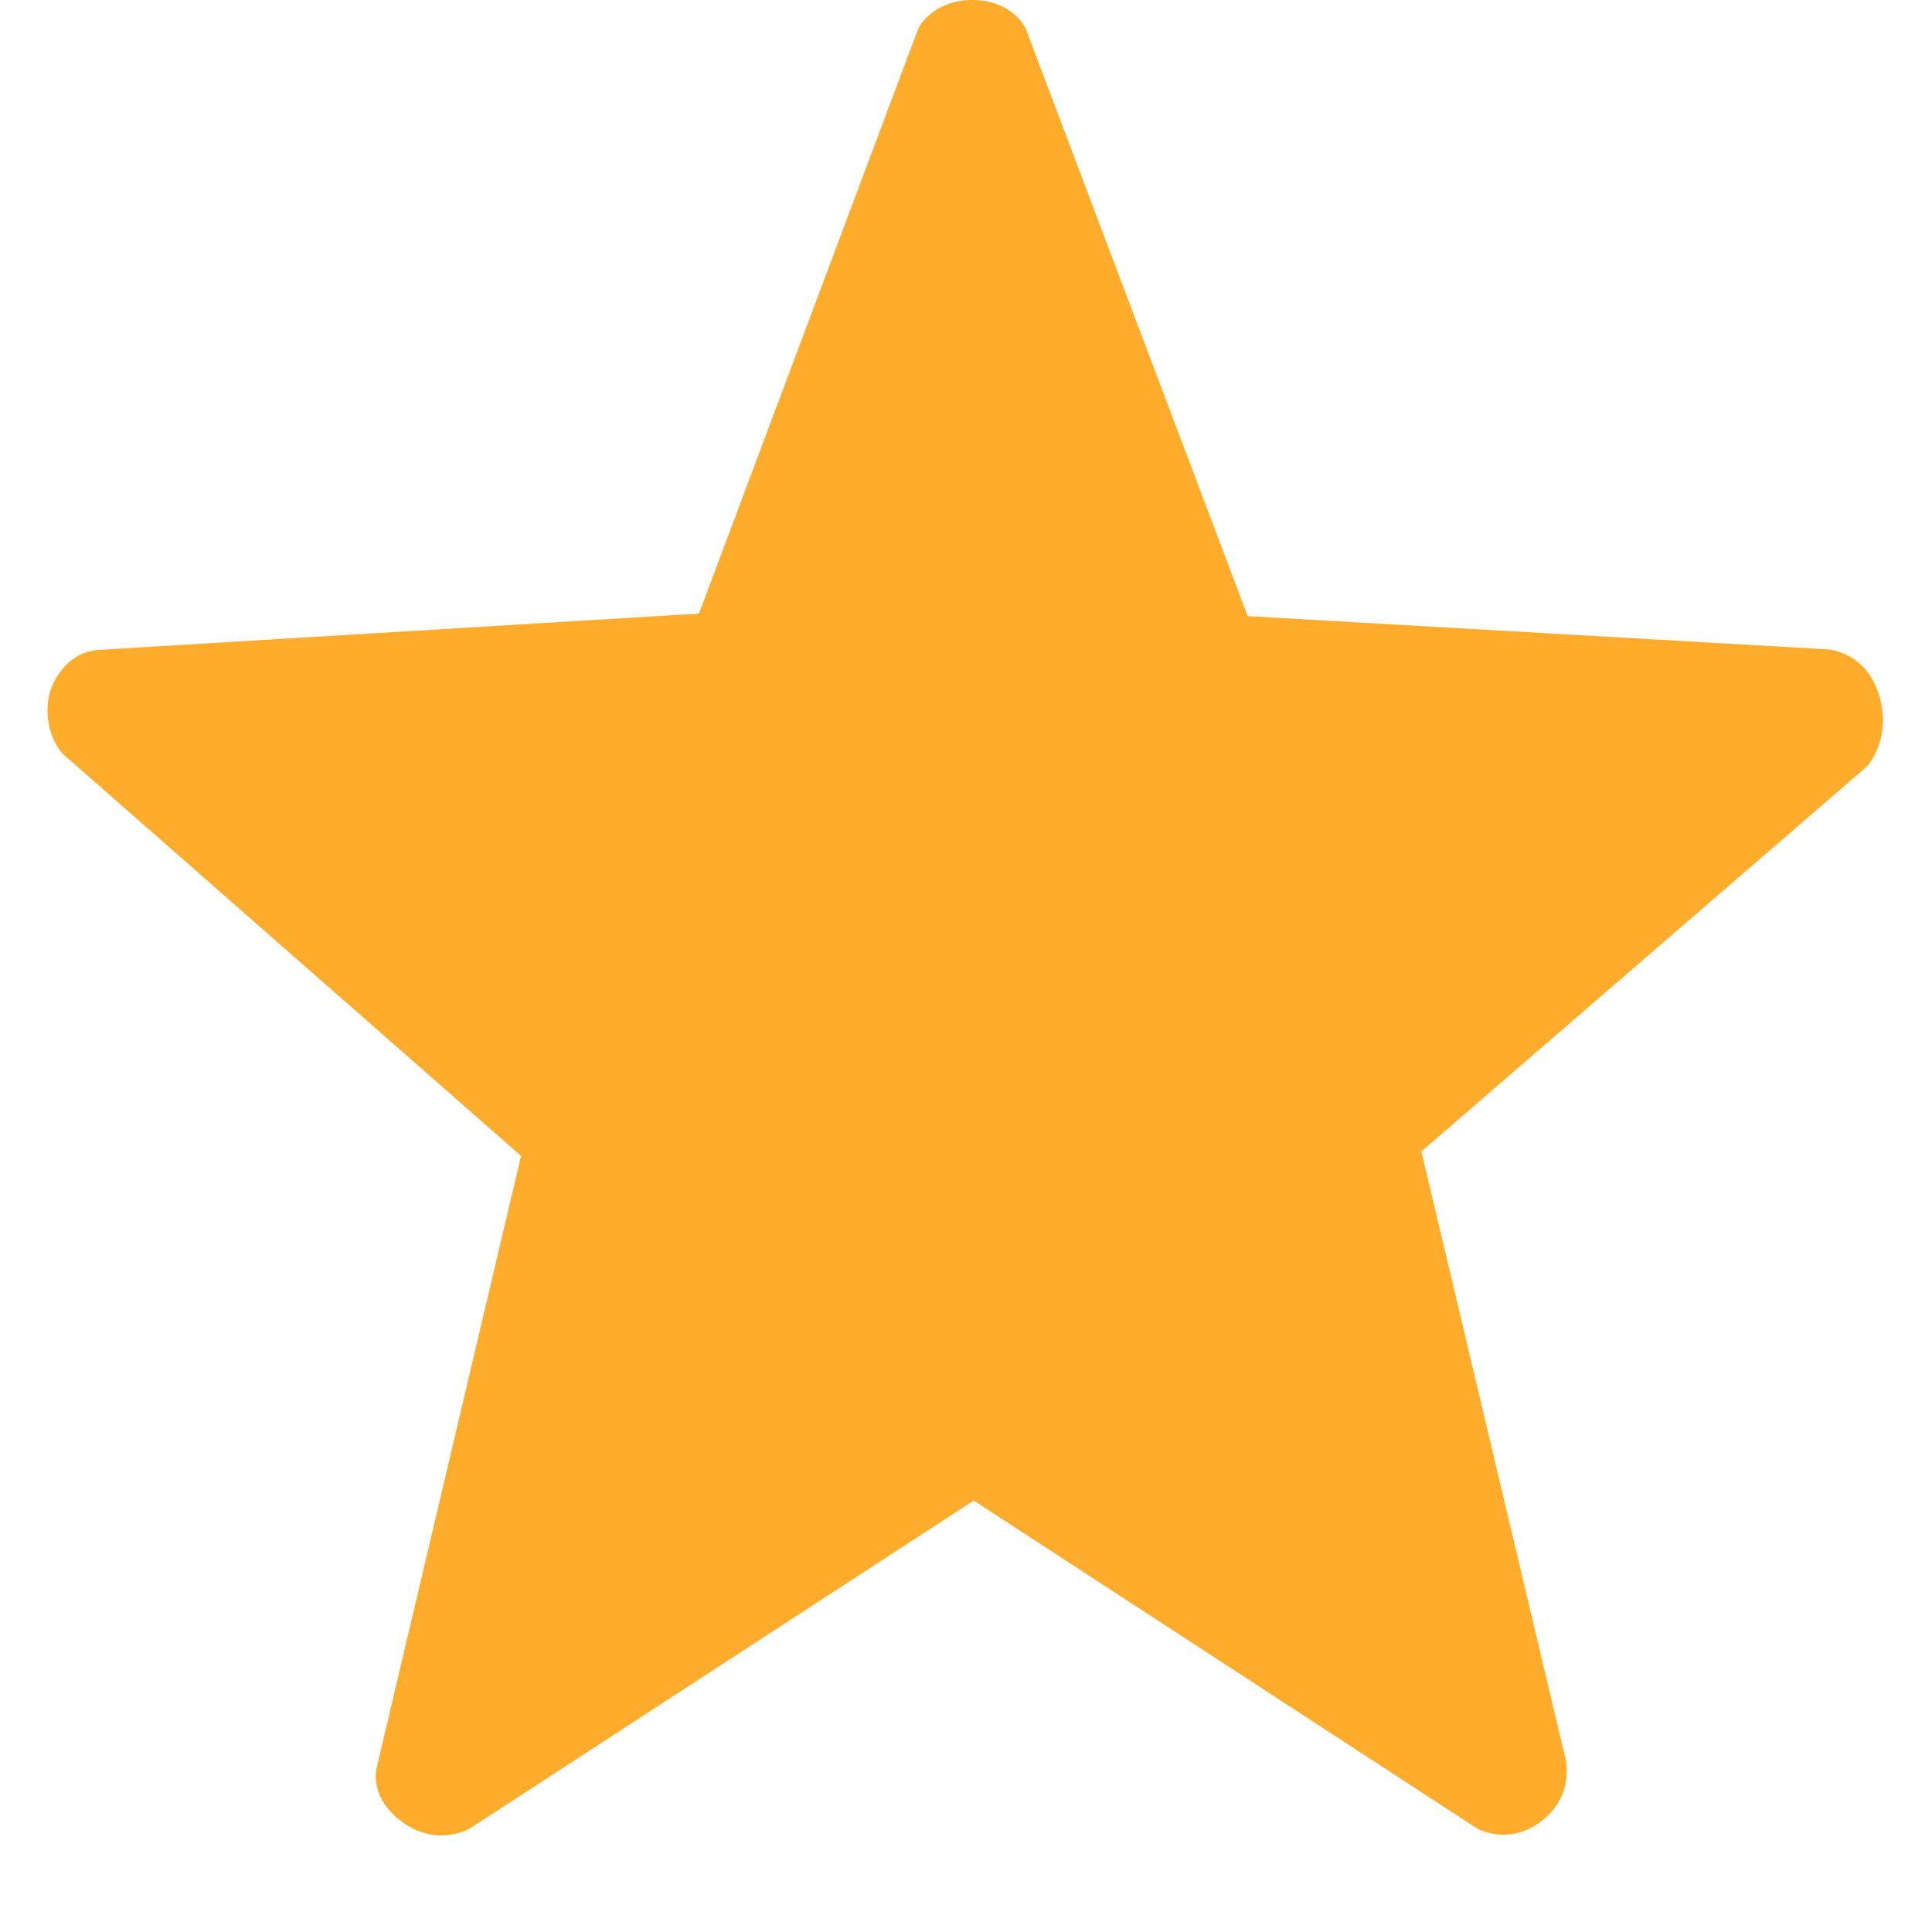 <svg width="10" height="10" xmlns="http://www.w3.org/2000/svg"><g fill="none" fill-rule="evenodd"><path d="M0 0h10v10H0z"/><path d="M9.73 3.611c-.066-.242-.272-.25-.272-.25l-3-.172L5.311.153C5.308.14 5.236 0 5.033 0c-.197 0-.276.133-.282.153L3.618 3.176l-3.11.188c-.17.013-.242.177-.254.235-.03.147.03.26.072.304l2.371 2.08-.748 3.17s-.043.16.148.288c.178.119.337.022.337.022L5.04 7.767l2.602 1.695s.166.1.342-.04c.179-.143.114-.34.114-.34L7.357 5.96 9.66 3.97s.13-.13.07-.359" fill="#FFAC2D"/></g></svg>